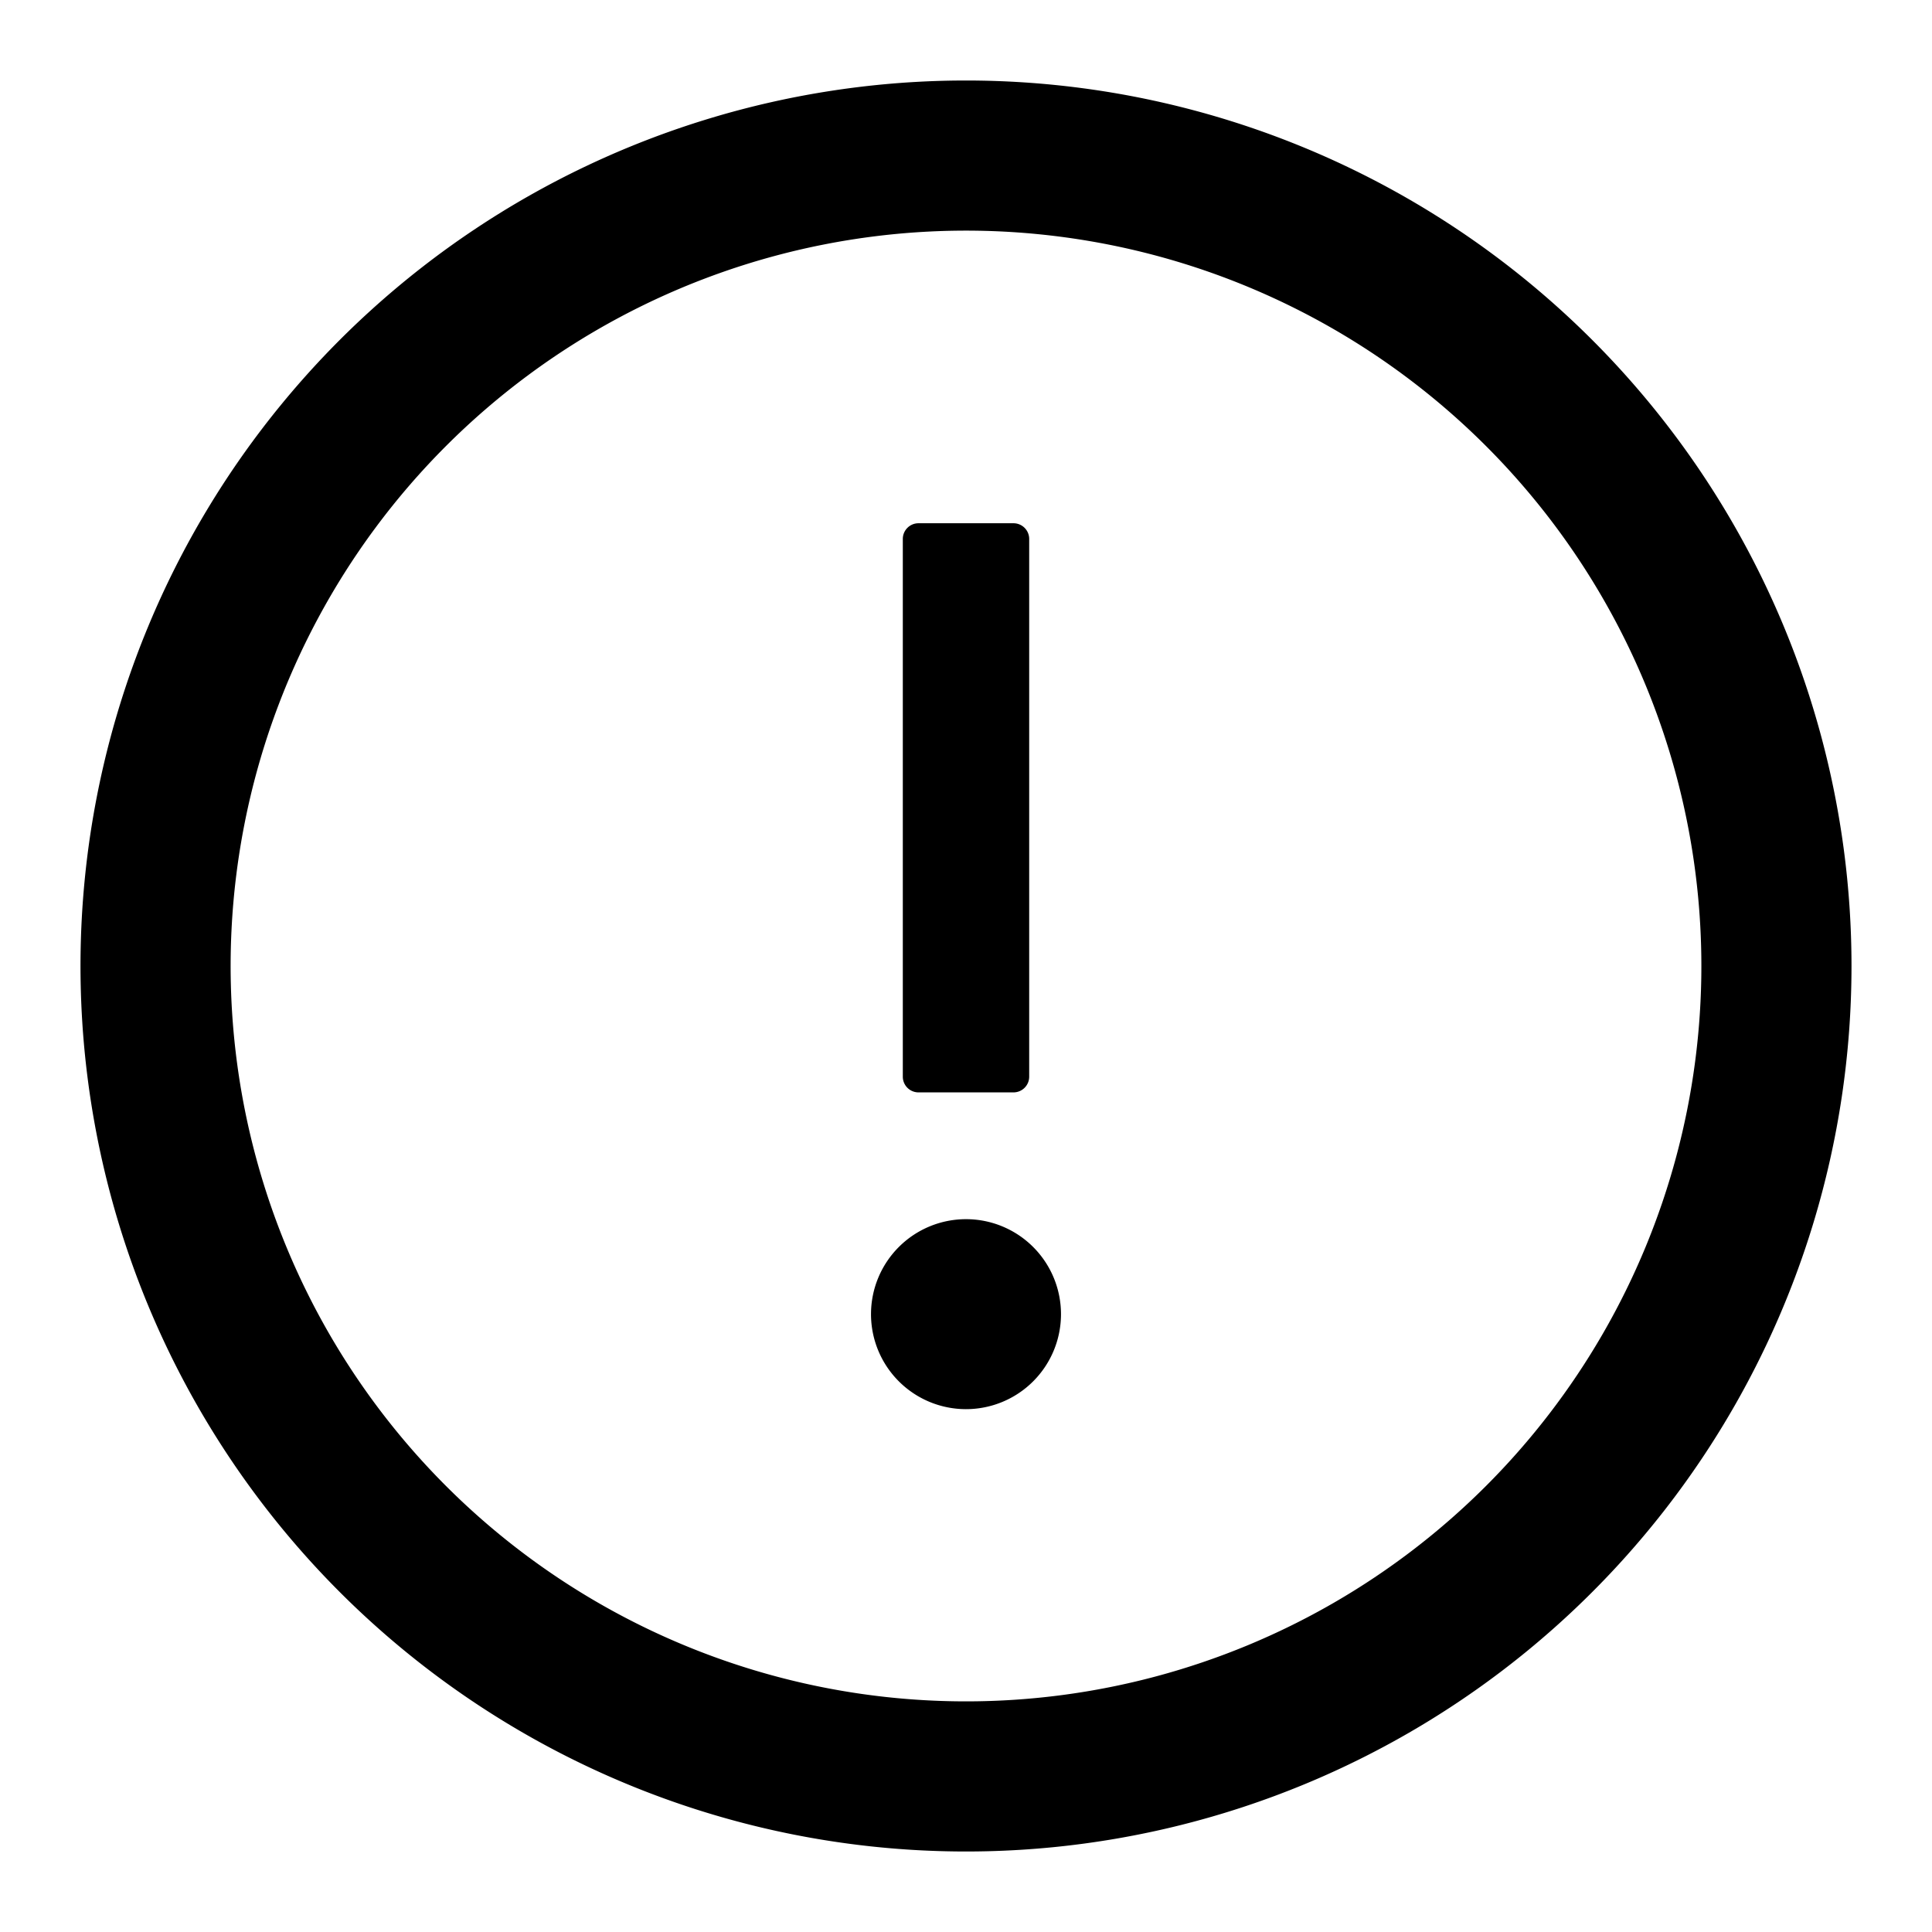 <svg xmlns="http://www.w3.org/2000/svg" viewBox="0 0 48 48"><defs/><g id="图层_2" data-name="图层 2"><g id="图层_1-2" data-name="图层 1"><g id="tishi-o"><path fill="none" d="M0 0h48v48H0z"/><path class="cls-2" d="M24 2a22 22 0 1022 22A22 22 0 0024 2zm0 40.27A18.27 18.27 0 1142.27 24 18.27 18.27 0 0124 42.27z"/><path class="cls-2" d="M21.64 32.64A2.36 2.36 0 1024 30.29a2.36 2.36 0 00-2.36 2.35zM22.82 27.14h2.36a.39.39 0 00.39-.39V13.39a.39.39 0 00-.39-.39h-2.36a.39.39 0 00-.39.39v13.36a.39.39 0 00.39.39z"/></g></g></g></svg>